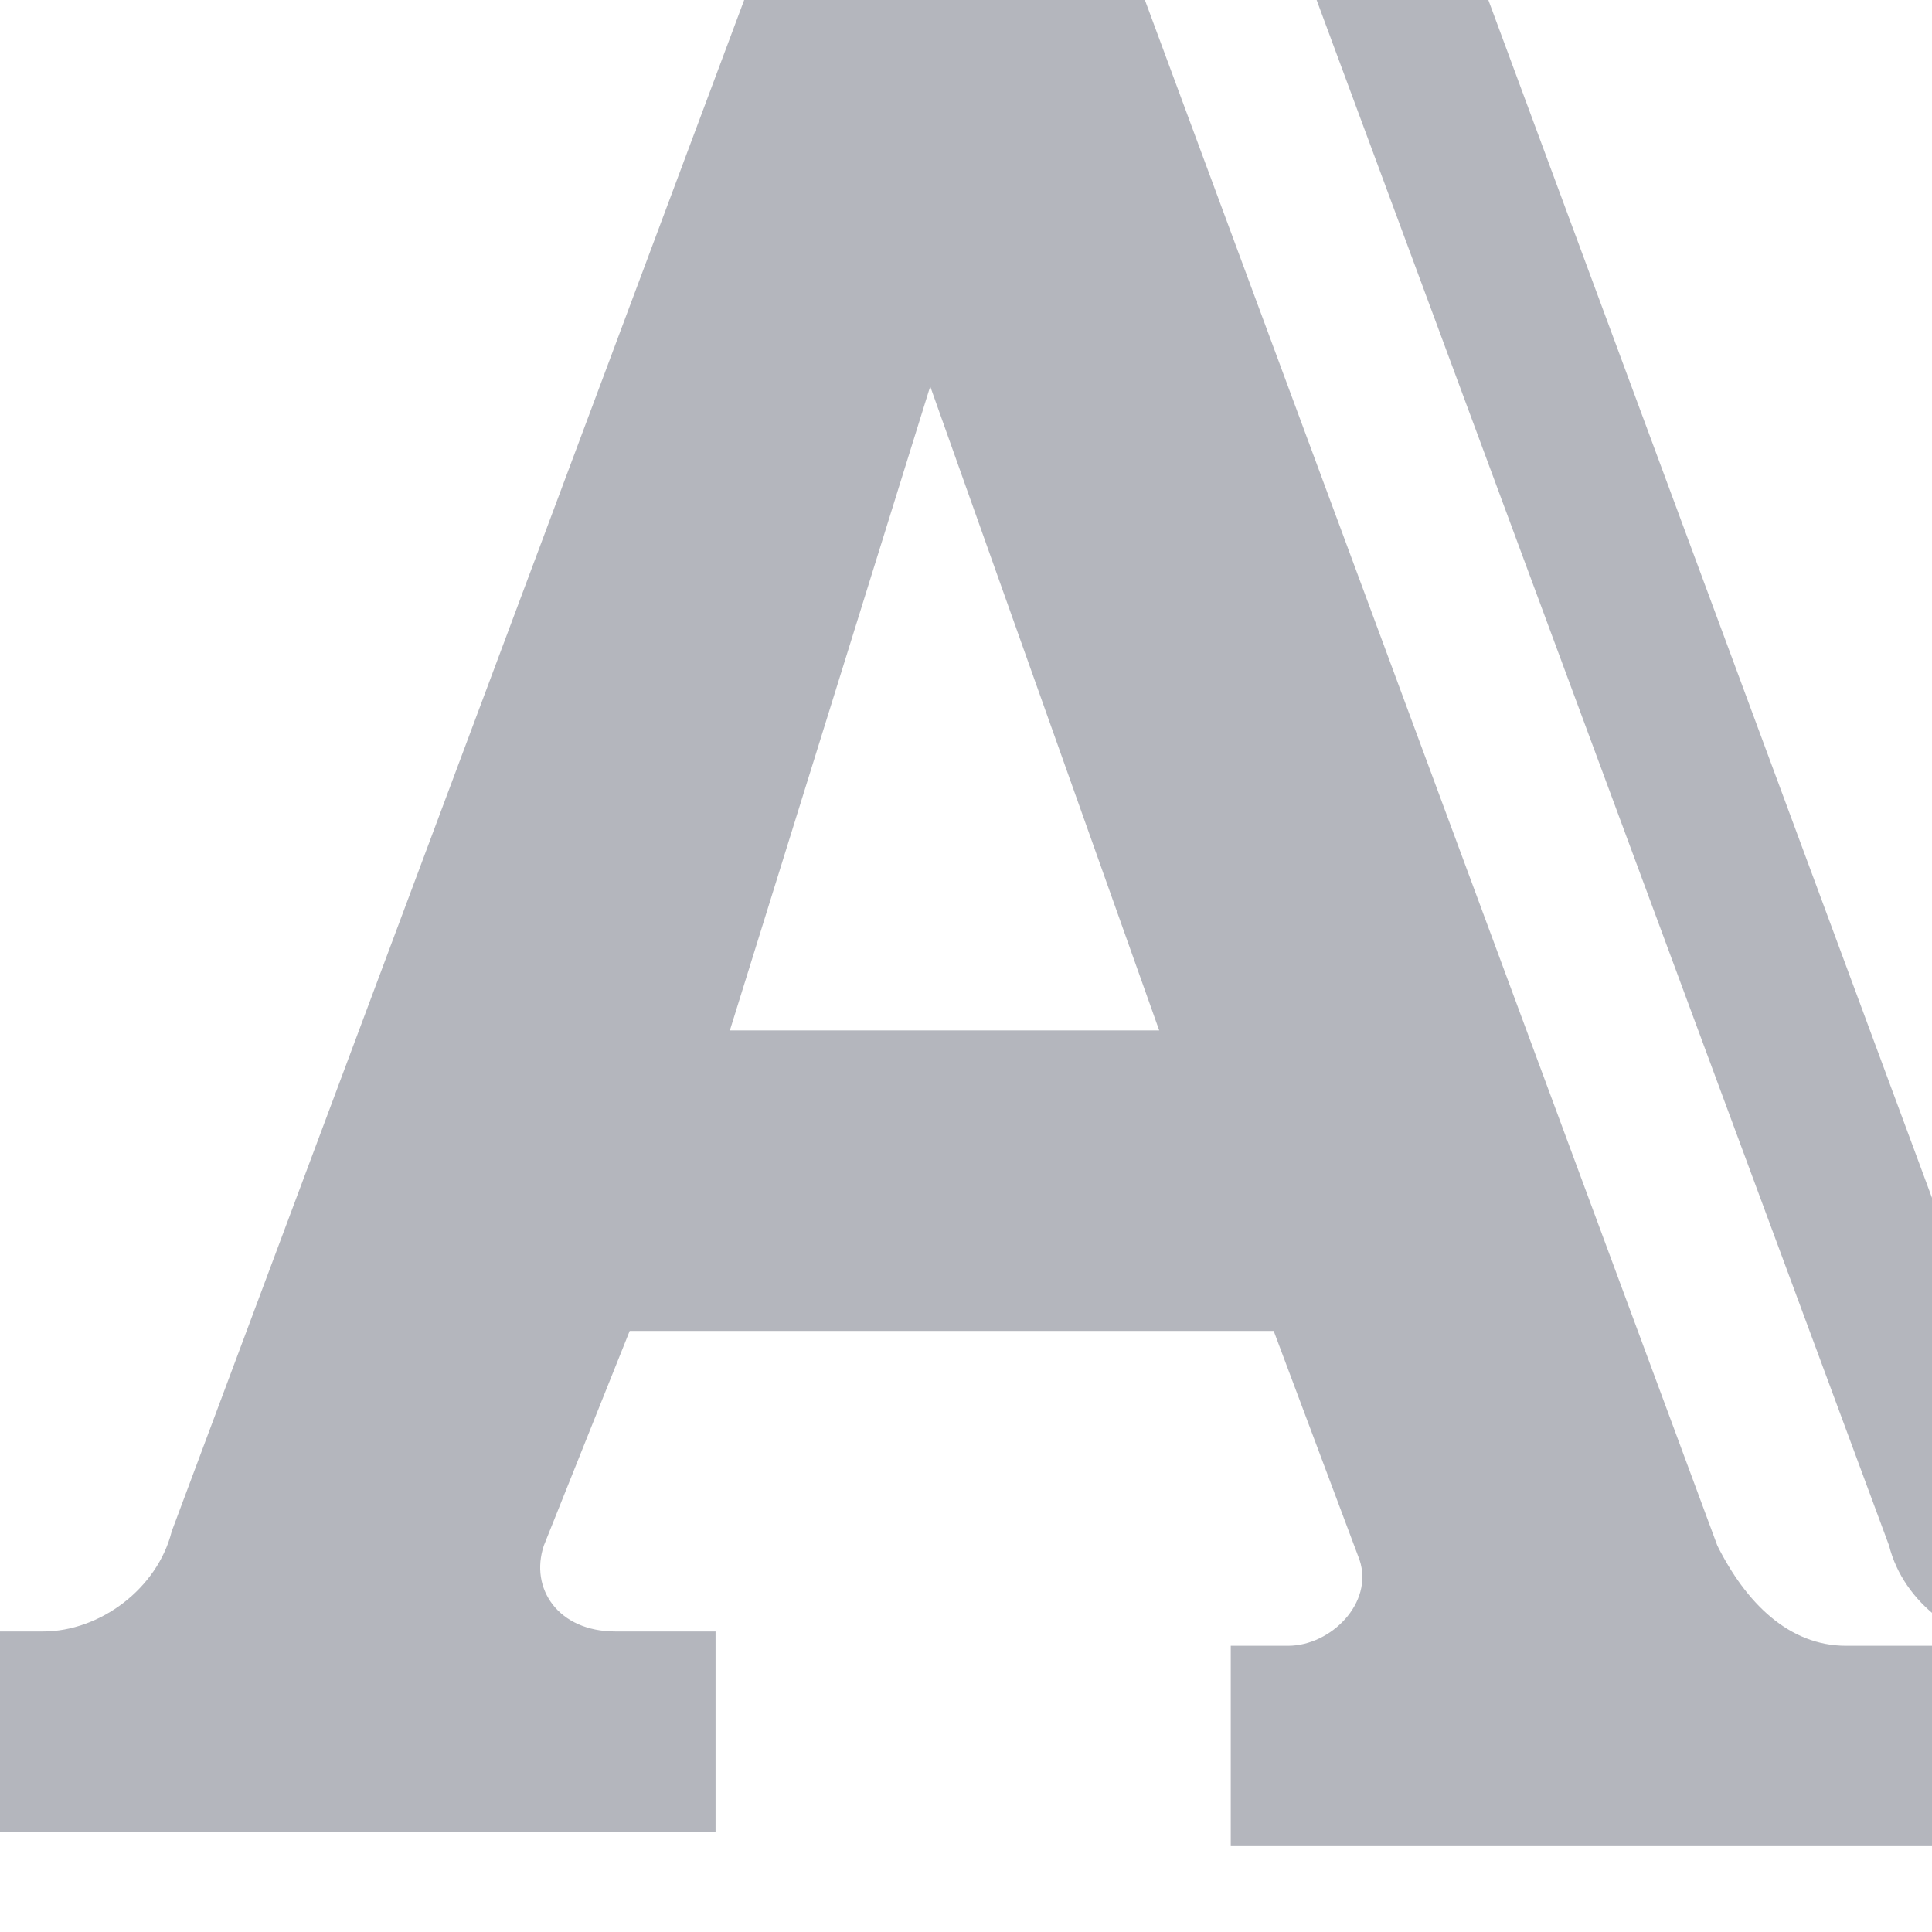 <svg xmlns="http://www.w3.org/2000/svg" preserveAspectRatio="none" viewBox="0 0 13.5 13.5">
<path fill="#6A6F7C" d="M10.5,19.1"/>
<path fill="#6A6F7C" opacity="0.5" d="M15.3,11.5c-0.4,0-0.8-0.3-0.9-0.7L10.4,0H9.2l4,10.8c0.1,0.4,0.5,0.7,0.9,0.7h0.7v1.4H16v-1.4H15.3z
   M12.9,11.5h0.7v1.4h-5v-1.4H9c0.3,0,0.6-0.3,0.5-0.6L8.9,9.3H4.4l-0.6,1.5c-0.1,0.3,0.1,0.6,0.5,0.6H5v1.4H0v-1.4h0.3c0.4,0,0.8-0.3,0.9-0.7L5.2,0h2.8l4,10.8C12.2,11.2,12.5,11.5,12.9,11.5z M5.1,7.2h3L6.5,2.7L5.1,7.2z"/>
</svg>
